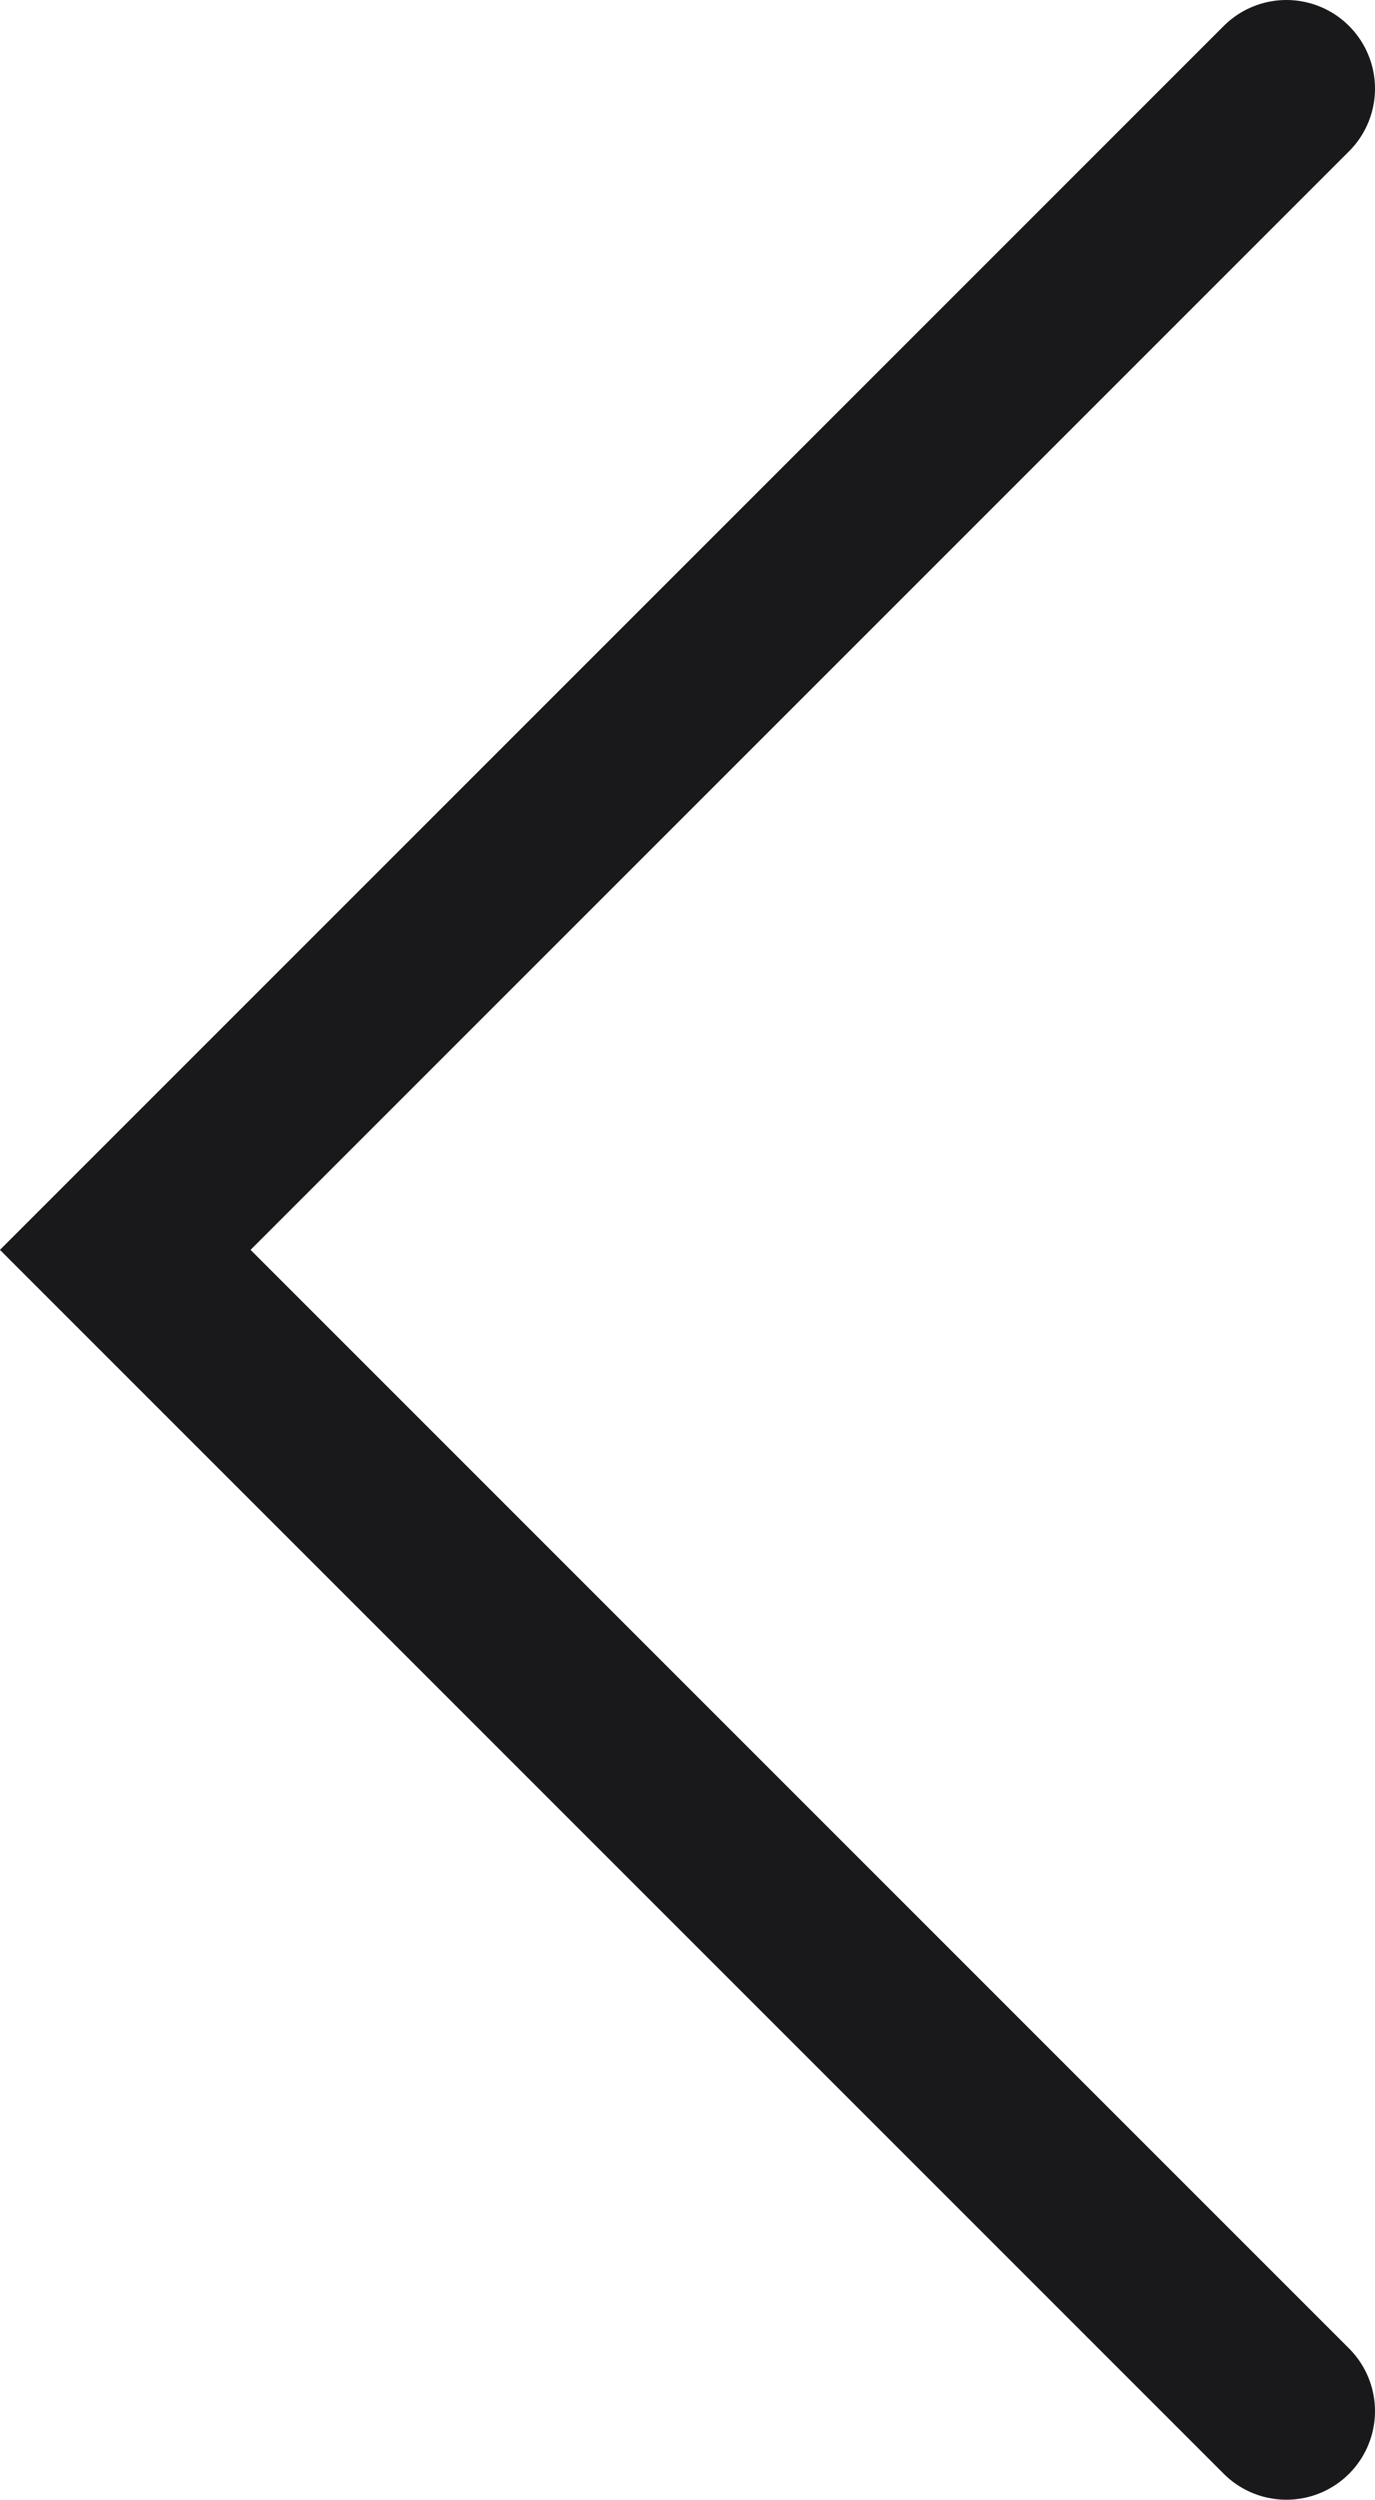 <svg xmlns="http://www.w3.org/2000/svg" width="19.397" height="35.26" viewBox="0 0 19.397 35.26">
  <path id="icon-arrow-left-black" d="M2728.581,1018.982l16.38,16.38,16.38-16.38" transform="translate(1037.129 -2727.331) rotate(90)" fill="none" stroke="#19191c" stroke-linecap="round" stroke-width="2.5"/>
</svg>
